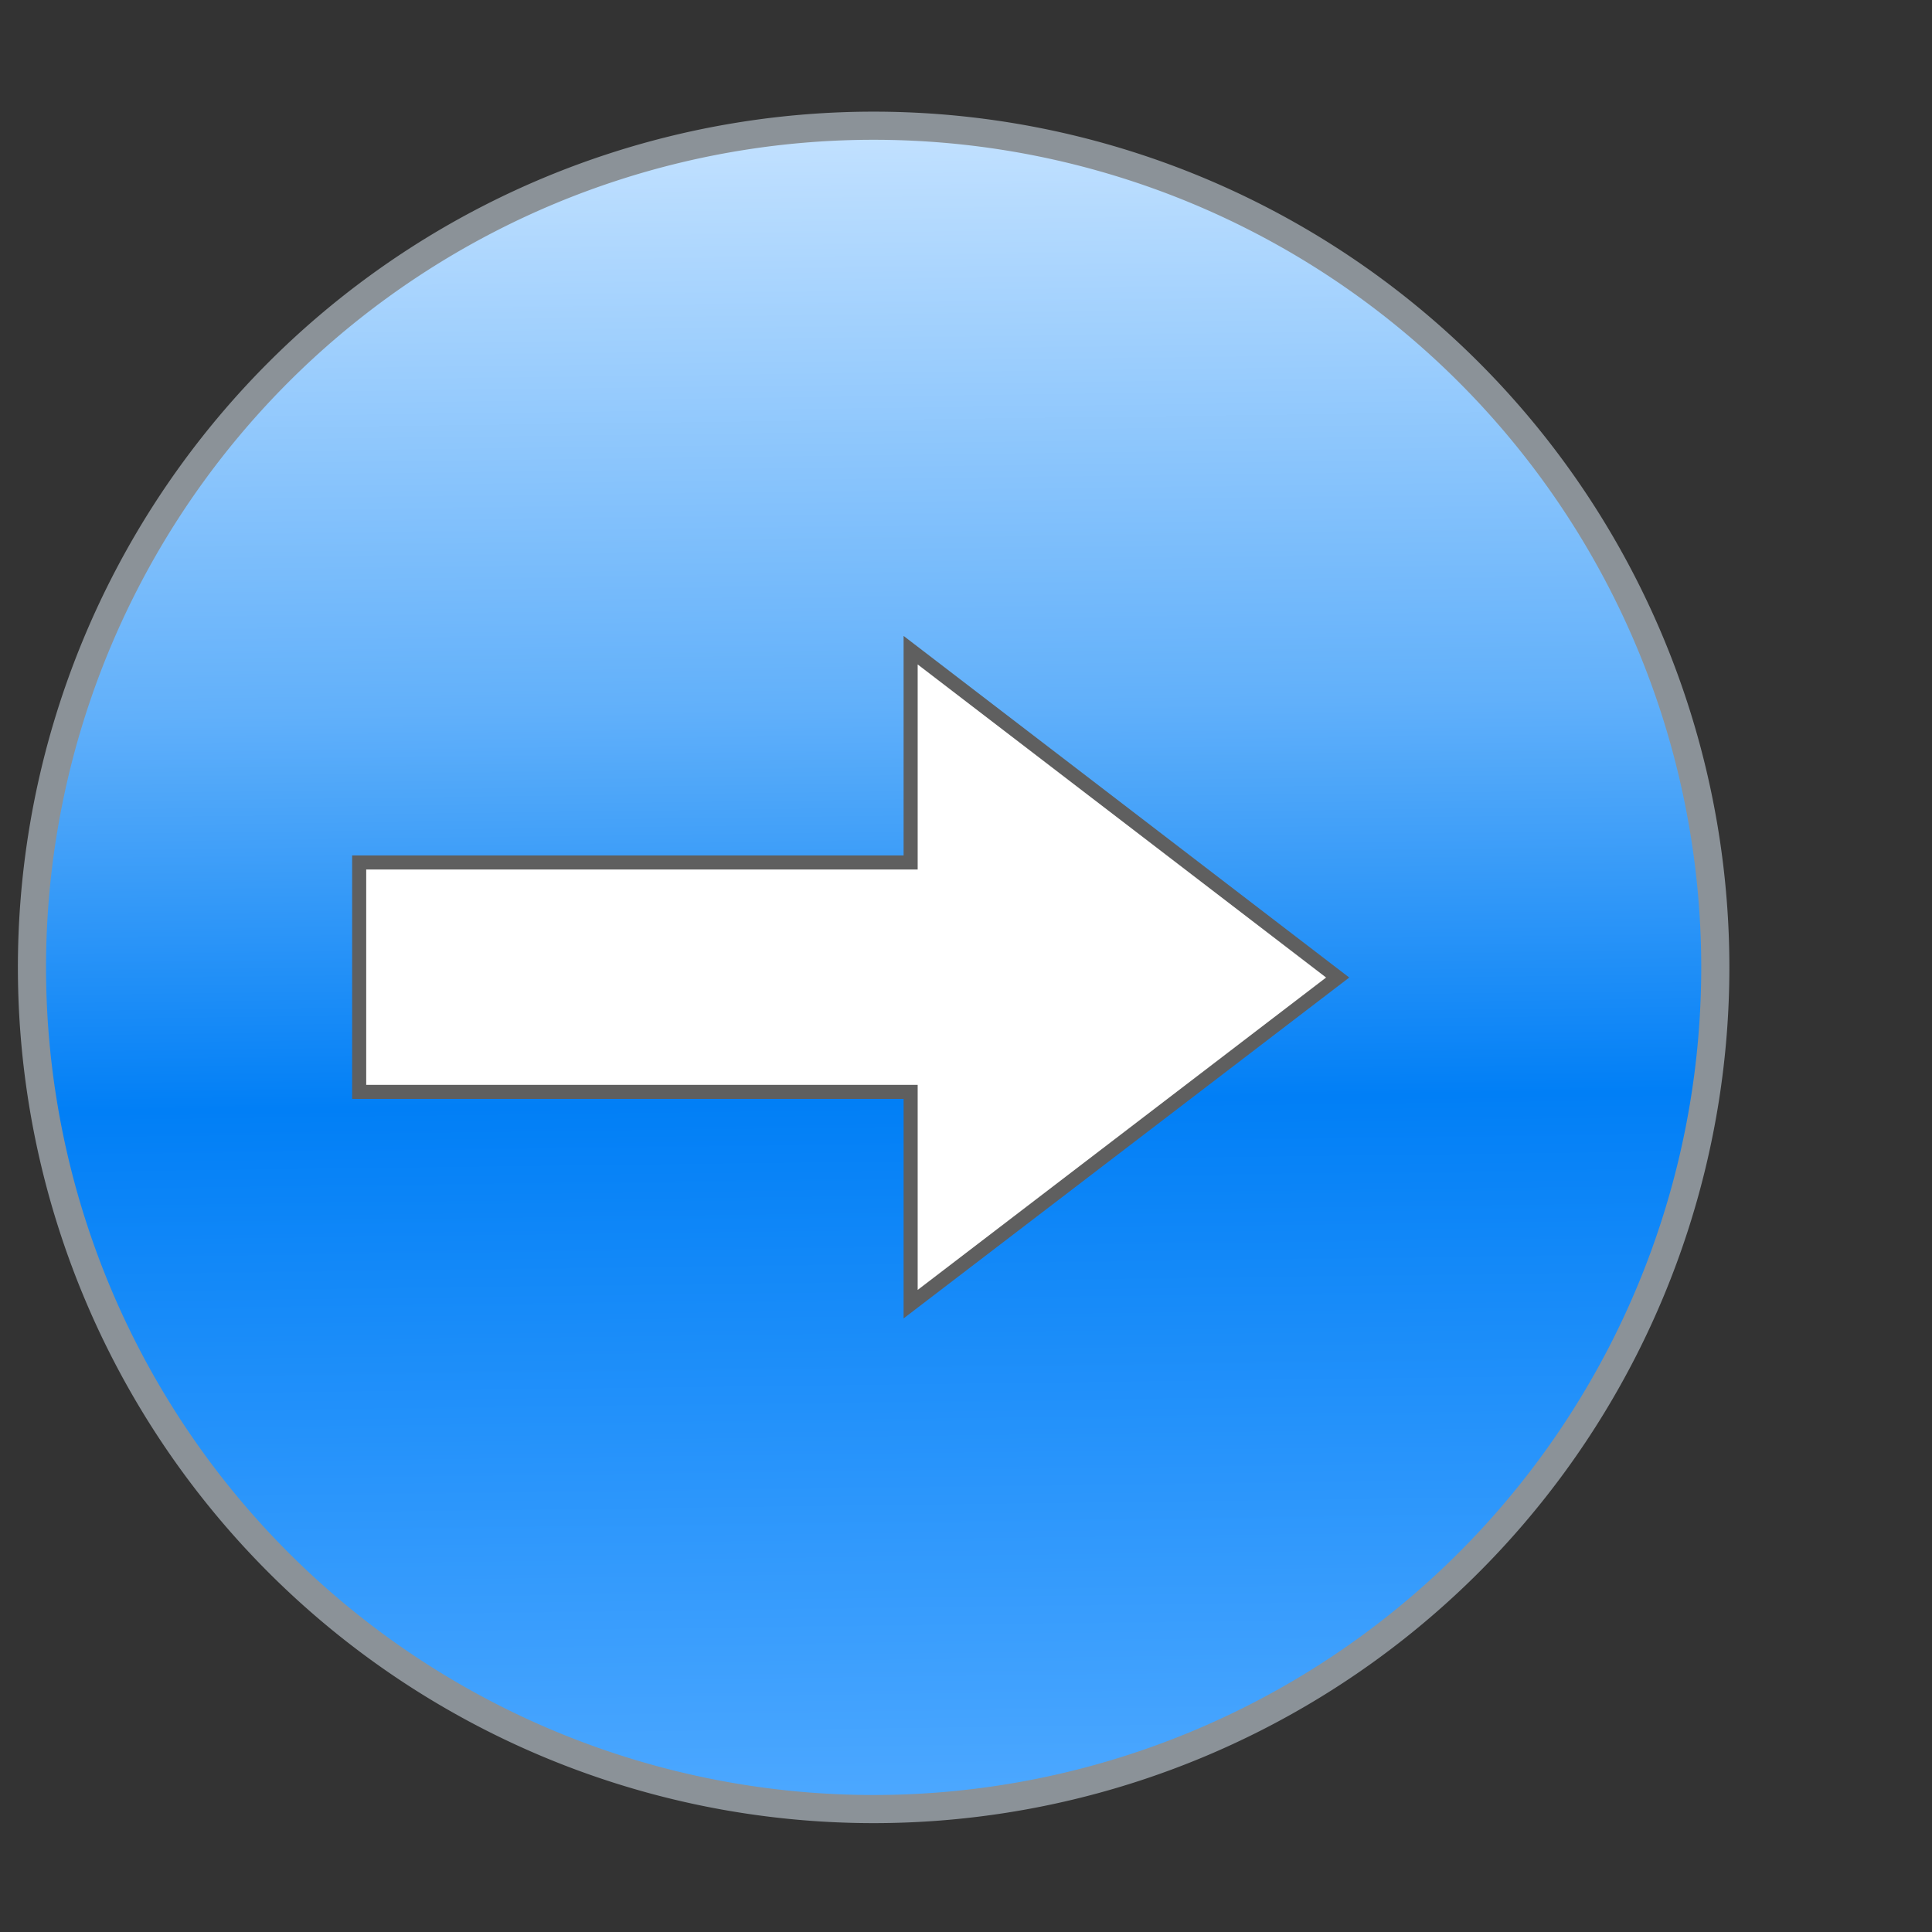 <?xml version="1.0" encoding="UTF-8" standalone="no"?>
<!-- Creator: CorelDRAW -->

<svg
   xmlns:osb="http://www.openswatchbook.org/uri/2009/osb"
   xmlns:dc="http://purl.org/dc/elements/1.1/"
   xmlns:cc="http://creativecommons.org/ns#"
   xmlns:rdf="http://www.w3.org/1999/02/22-rdf-syntax-ns#"
   xmlns:svg="http://www.w3.org/2000/svg"
   xmlns="http://www.w3.org/2000/svg"
   xmlns:xlink="http://www.w3.org/1999/xlink"
   xmlns:sodipodi="http://sodipodi.sourceforge.net/DTD/sodipodi-0.dtd"
   xmlns:inkscape="http://www.inkscape.org/namespaces/inkscape"
   xml:space="preserve"
   width="32"
   height="32"
   style="fill-rule:evenodd"
   viewBox="0 0 32 32"
   id="svg2"
   version="1.1"
   inkscape:version="0.48.1 "
   sodipodi:docname="system-log-out.svg"><rect x="0" y="0" width="32" height="32" fill="#333333" stroke="none"/><sodipodi:namedview
   pagecolor="#ffffff"
   bordercolor="#666666"
   borderopacity="1"
   objecttolerance="10"
   gridtolerance="10"
   guidetolerance="10"
   inkscape:pageopacity="0"
   inkscape:pageshadow="2"
   inkscape:window-width="1680"
   inkscape:window-height="988"
   id="namedview224"
   showgrid="false"
   showguides="true"
   inkscape:guide-bbox="true"
   inkscape:zoom="16.312501"
   inkscape:cx="2.241653"
   inkscape:cy="25.694682"
   inkscape:window-x="-8"
   inkscape:window-y="-8"
   inkscape:window-maximized="1"
   inkscape:current-layer="svg2" />
 <defs
   id="defs4"><linearGradient
   id="linearGradient4372"
   osb:paint="solid"><stop
     style="stop-color:#5f5f5f;stop-opacity:1;"
     offset="0"
     id="stop4374" /></linearGradient><linearGradient
   id="linearGradient4197"><stop
     id="stop4199"
     offset="0"
     style="stop-color:#c2e1ff;stop-opacity:1;" /><stop
     style="stop-color:#61b0fa;stop-opacity:1;"
     offset="0.347"
     id="stop4207" /><stop
     style="stop-color:#017ff6;stop-opacity:1;"
     offset="0.585"
     id="stop4203" /><stop
     id="stop4205"
     offset="1"
     style="stop-color:#4ba7ff;stop-opacity:1;" /></linearGradient><linearGradient
   id="linearGradient4147"><stop
     id="stop4149"
     offset="0"
     style="stop-color:#fedec3;stop-opacity:1;" /><stop
     style="stop-color:#f1a966;stop-opacity:1;"
     offset="0.4"
     id="stop4184" /><stop
     style="stop-color:#e4750a;stop-opacity:1;"
     offset="0.585"
     id="stop4153" /><stop
     id="stop4155"
     offset="1"
     style="stop-color:#e99f56;stop-opacity:1;" /></linearGradient><linearGradient
   id="linearGradient3986"><stop
     style="stop-color:#f2dad7;stop-opacity:1;"
     offset="0"
     id="stop3988" /><stop
     id="stop4008"
     offset="0.371"
     style="stop-color:#d2867d;stop-opacity:1;" /><stop
     id="stop4006"
     offset="0.585"
     style="stop-color:#b33324;stop-opacity:1;" /><stop
     style="stop-color:#c64c3c;stop-opacity:1;"
     offset="1"
     id="stop3990" /></linearGradient>
  <style
   type="text/css"
   id="style6">
   
    .fil136 {fill:#396DA6}
    .fil137 {fill:#7F7F7F}
    .fil135 {fill:#A1D3FC}
    .fil134 {fill:#B0E5FF}
    .fil14 {fill:#C9C9C9}
    .fil15 {fill:#E5E5E5}
    .fil141 {fill:white}
    .fil132 {fill:#808385;fill-rule:nonzero}
    .fil131 {fill:white;fill-rule:nonzero}
    .fil0 {fill:black;fill-opacity:0}
    .fil96 {fill:#95CEFD;fill-rule:nonzero;fill-opacity:0}
    .fil1 {fill:black;fill-opacity:0.008}
    .fil95 {fill:#4990D0;fill-opacity:0.012}
    .fil2 {fill:black;fill-opacity:0.012}
    .fil128 {fill:#B0E5FF;fill-opacity:0.016}
    .fil53 {fill:#B8E7FF;fill-opacity:0.016}
    .fil3 {fill:black;fill-opacity:0.02}
    .fil94 {fill:#4990D0;fill-opacity:0.02}
    .fil4 {fill:black;fill-opacity:0.024}
    .fil127 {fill:#B0E5FF;fill-opacity:0.031}
    .fil52 {fill:#B8E7FF;fill-opacity:0.031}
    .fil93 {fill:#4990D0;fill-opacity:0.031}
    .fil5 {fill:black;fill-opacity:0.031}
    .fil6 {fill:black;fill-opacity:0.035}
    .fil92 {fill:#4990D0;fill-opacity:0.039}
    .fil7 {fill:black;fill-opacity:0.043}
    .fil126 {fill:#B0E5FF;fill-opacity:0.047}
    .fil51 {fill:#B8E7FF;fill-opacity:0.047}
    .fil8 {fill:black;fill-opacity:0.051}
    .fil91 {fill:#4990D0;fill-opacity:0.051}
    .fil9 {fill:black;fill-opacity:0.055}
    .fil125 {fill:#B0E5FF;fill-opacity:0.059}
    .fil50 {fill:#B8E7FF;fill-opacity:0.059}
    .fil90 {fill:#4990D0;fill-opacity:0.063}
    .fil10 {fill:black;fill-opacity:0.063}
    .fil11 {fill:black;fill-opacity:0.067}
    .fil89 {fill:#4990D0;fill-opacity:0.071}
    .fil12 {fill:black;fill-opacity:0.075}
    .fil124 {fill:#B0E5FF;fill-opacity:0.075}
    .fil49 {fill:#B8E7FF;fill-opacity:0.075}
    .fil13 {fill:black;fill-opacity:0.078}
    .fil88 {fill:#4990D0;fill-opacity:0.082}
    .fil123 {fill:#B0E5FF;fill-opacity:0.09}
    .fil48 {fill:#B8E7FF;fill-opacity:0.09}
    .fil87 {fill:#4990D0;fill-opacity:0.09}
    .fil86 {fill:#4990D0;fill-opacity:0.102}
    .fil122 {fill:#B0E5FF;fill-opacity:0.106}
    .fil47 {fill:#B8E7FF;fill-opacity:0.106}
    .fil85 {fill:#4990D0;fill-opacity:0.114}
    .fil121 {fill:#B0E5FF;fill-opacity:0.122}
    .fil46 {fill:#B8E7FF;fill-opacity:0.122}
    .fil84 {fill:#4990D0;fill-opacity:0.122}
    .fil83 {fill:#4990D0;fill-opacity:0.133}
    .fil120 {fill:#B0E5FF;fill-opacity:0.137}
    .fil45 {fill:#B8E7FF;fill-opacity:0.137}
    .fil82 {fill:#4990D0;fill-opacity:0.145}
    .fil119 {fill:#B0E5FF;fill-opacity:0.153}
    .fil44 {fill:#B8E7FF;fill-opacity:0.153}
    .fil81 {fill:#4990D0;fill-opacity:0.153}
    .fil80 {fill:#4990D0;fill-opacity:0.165}
    .fil118 {fill:#B0E5FF;fill-opacity:0.165}
    .fil43 {fill:#B8E7FF;fill-opacity:0.165}
    .fil79 {fill:#4990D0;fill-opacity:0.173}
    .fil117 {fill:#B0E5FF;fill-opacity:0.18}
    .fil42 {fill:#B8E7FF;fill-opacity:0.18}
    .fil78 {fill:#4990D0;fill-opacity:0.184}
    .fil77 {fill:#4990D0;fill-opacity:0.196}
    .fil116 {fill:#B0E5FF;fill-opacity:0.196}
    .fil41 {fill:#B8E7FF;fill-opacity:0.196}
    .fil76 {fill:#4990D0;fill-opacity:0.204}
    .fil115 {fill:#B0E5FF;fill-opacity:0.212}
    .fil40 {fill:#B8E7FF;fill-opacity:0.212}
    .fil75 {fill:#4990D0;fill-opacity:0.216}
    .fil133 {fill:#A0DFFF;fill-opacity:0.22}
    .fil74 {fill:#4990D0;fill-opacity:0.224}
    .fil114 {fill:#B0E5FF;fill-opacity:0.227}
    .fil39 {fill:#B8E7FF;fill-opacity:0.227}
    .fil73 {fill:#4990D0;fill-opacity:0.235}
    .fil113 {fill:#B0E5FF;fill-opacity:0.243}
    .fil38 {fill:#B8E7FF;fill-opacity:0.243}
    .fil72 {fill:#4990D0;fill-opacity:0.247}
    .fil71 {fill:#4990D0;fill-opacity:0.255}
    .fil112 {fill:#B0E5FF;fill-opacity:0.259}
    .fil37 {fill:#B8E7FF;fill-opacity:0.259}
    .fil70 {fill:#4990D0;fill-opacity:0.267}
    .fil111 {fill:#B0E5FF;fill-opacity:0.275}
    .fil36 {fill:#B8E7FF;fill-opacity:0.275}
    .fil69 {fill:#4990D0;fill-opacity:0.275}
    .fil68 {fill:#4990D0;fill-opacity:0.286}
    .fil110 {fill:#B0E5FF;fill-opacity:0.286}
    .fil35 {fill:#B8E7FF;fill-opacity:0.286}
    .fil67 {fill:#4990D0;fill-opacity:0.298}
    .fil109 {fill:#B0E5FF;fill-opacity:0.302}
    .fil34 {fill:#B8E7FF;fill-opacity:0.302}
    .fil66 {fill:#4990D0;fill-opacity:0.306}
    .fil65 {fill:#4990D0;fill-opacity:0.318}
    .fil108 {fill:#B0E5FF;fill-opacity:0.318}
    .fil33 {fill:#B8E7FF;fill-opacity:0.318}
    .fil64 {fill:#4990D0;fill-opacity:0.325}
    .fil107 {fill:#B0E5FF;fill-opacity:0.333}
    .fil32 {fill:#B8E7FF;fill-opacity:0.333}
    .fil63 {fill:#4990D0;fill-opacity:0.337}
    .fil62 {fill:#4990D0;fill-opacity:0.349}
    .fil106 {fill:#B0E5FF;fill-opacity:0.349}
    .fil31 {fill:#B8E7FF;fill-opacity:0.349}
    .fil61 {fill:#4990D0;fill-opacity:0.357}
    .fil105 {fill:#B0E5FF;fill-opacity:0.365}
    .fil30 {fill:#B8E7FF;fill-opacity:0.365}
    .fil60 {fill:#4990D0;fill-opacity:0.369}
    .fil59 {fill:#4990D0;fill-opacity:0.38}
    .fil104 {fill:#B0E5FF;fill-opacity:0.38}
    .fil29 {fill:#B8E7FF;fill-opacity:0.38}
    .fil58 {fill:#4990D0;fill-opacity:0.388}
    .fil103 {fill:#B0E5FF;fill-opacity:0.392}
    .fil28 {fill:#B8E7FF;fill-opacity:0.392}
    .fil57 {fill:#4990D0;fill-opacity:0.4}
    .fil102 {fill:#B0E5FF;fill-opacity:0.408}
    .fil27 {fill:#B8E7FF;fill-opacity:0.408}
    .fil56 {fill:#4990D0;fill-opacity:0.408}
    .fil55 {fill:#4990D0;fill-opacity:0.42}
    .fil101 {fill:#B0E5FF;fill-opacity:0.424}
    .fil26 {fill:#B8E7FF;fill-opacity:0.424}
    .fil54 {fill:#4990D0;fill-opacity:0.431}
    .fil100 {fill:#B0E5FF;fill-opacity:0.439}
    .fil25 {fill:#B8E7FF;fill-opacity:0.439}
    .fil138 {fill:#808385;fill-opacity:0.439}
    .fil16 {fill:#A4A5A7;fill-opacity:0.439}
    .fil129 {fill:#EDEDED;fill-opacity:0.439}
    .fil21 {fill:#4588C7;fill-rule:nonzero;fill-opacity:0.439}
    .fil99 {fill:#B0E5FF;fill-opacity:0.455}
    .fil24 {fill:#B8E7FF;fill-opacity:0.455}
    .fil98 {fill:#B0E5FF;fill-opacity:0.471}
    .fil23 {fill:#B8E7FF;fill-opacity:0.471}
    .fil97 {fill:#B0E5FF;fill-opacity:0.486}
    .fil22 {fill:#B8E7FF;fill-opacity:0.486}
    .fil130 {fill:#D1CFCF;fill-rule:nonzero;fill-opacity:0.502}
    .fil19 {fill:url(#id0)}
    .fil20 {fill:url(#id1)}
    .fil17 {fill:url(#id2)}
    .fil18 {fill:url(#id3)}
    .fil139 {fill:url(#id4);fill-rule:nonzero}
    .fil140 {fill:url(#id5);fill-rule:nonzero}
   
  </style>
  <linearGradient
   id="id0"
   gradientUnits="userSpaceOnUse"
   x1="63.793"
   y1="20.664"
   x2="64.318"
   y2="63.633">
   <stop
   offset="0"
   style="stop-color:#EDEDED"
   id="stop9" />
   <stop
   offset="1"
   style="stop-color:#D1CFCF"
   id="stop11" />
  </linearGradient>
  <linearGradient
   id="id1"
   gradientUnits="userSpaceOnUse"
   x1="63.994"
   y1="50.818"
   x2="63.068"
   y2="93.248">
   <stop
   offset="0"
   style="stop-color:#5CA2DA"
   id="stop14" />
   <stop
   offset="1"
   style="stop-color:#8DC8F4"
   id="stop16" />
  </linearGradient>
  <linearGradient
   id="id2"
   gradientUnits="userSpaceOnUse"
   x1="64.342"
   y1="92.17"
   x2="63.769"
   y2="53.246">
   <stop
   offset="0"
   style="stop-color:#B0B0B0"
   id="stop19" />
   <stop
   offset="1"
   style="stop-color:#BEBEBE"
   id="stop21" />
  </linearGradient>
  <linearGradient
   id="id3"
   gradientUnits="userSpaceOnUse"
   x1="64.242"
   y1="92.171"
   x2="63.668"
   y2="53.245">
   <stop
   offset="0"
   style="stop-color:#B0B0B0"
   id="stop24" />
   <stop
   offset="1"
   style="stop-color:#CCCCCC"
   id="stop26" />
  </linearGradient>
  <linearGradient
   id="id4"
   gradientUnits="userSpaceOnUse"
   x1="4.153"
   y1="111.225"
   x2="6.747"
   y2="32.137">
   <stop
   offset="0"
   style="stop-color:#ABC5D4"
   id="stop29" />
   <stop
   offset="1"
   style="stop-color:white"
   id="stop31" />
  </linearGradient>
  <linearGradient
   id="id5"
   gradientUnits="userSpaceOnUse"
   xlink:href="#id4"
   x1="120.327"
   y1="111.325"
   x2="122.919"
   y2="32.237">
  </linearGradient>
 <linearGradient
   inkscape:collect="always"
   xlink:href="#linearGradient3986"
   id="linearGradient4000"
   x1="65.947"
   y1="4.904"
   x2="67.447"
   y2="122.605"
   gradientUnits="userSpaceOnUse" /><linearGradient
   inkscape:collect="always"
   xlink:href="#linearGradient3986-5"
   id="linearGradient4000-9"
   x1="65.947"
   y1="4.904"
   x2="67.447"
   y2="122.605"
   gradientUnits="userSpaceOnUse" /><linearGradient
   id="linearGradient3986-5"><stop
     style="stop-color:#f2dad7;stop-opacity:1;"
     offset="0"
     id="stop3988-2" /><stop
     id="stop4008-2"
     offset="0.371"
     style="stop-color:#d2867d;stop-opacity:1;" /><stop
     id="stop4006-0"
     offset="0.585"
     style="stop-color:#b33324;stop-opacity:1;" /><stop
     style="stop-color:#c64c3c;stop-opacity:1;"
     offset="1"
     id="stop3990-8" /></linearGradient><linearGradient
   y2="122.605"
   x2="67.447"
   y1="4.904"
   x1="65.947"
   gradientUnits="userSpaceOnUse"
   id="linearGradient4103"
   xlink:href="#linearGradient4147"
   inkscape:collect="always" /><linearGradient
   inkscape:collect="always"
   xlink:href="#linearGradient3986-9"
   id="linearGradient4000-1"
   x1="65.947"
   y1="4.904"
   x2="67.447"
   y2="122.605"
   gradientUnits="userSpaceOnUse" /><linearGradient
   id="linearGradient3986-9"><stop
     style="stop-color:#f2dad7;stop-opacity:1;"
     offset="0"
     id="stop3988-4" /><stop
     id="stop4008-1"
     offset="0.371"
     style="stop-color:#d2867d;stop-opacity:1;" /><stop
     id="stop4006-8"
     offset="0.585"
     style="stop-color:#b33324;stop-opacity:1;" /><stop
     style="stop-color:#c64c3c;stop-opacity:1;"
     offset="1"
     id="stop3990-2" /></linearGradient><linearGradient
   y2="122.605"
   x2="67.447"
   y1="4.904"
   x1="65.947"
   gradientUnits="userSpaceOnUse"
   id="linearGradient4103-2"
   xlink:href="#linearGradient4197"
   inkscape:collect="always" /><linearGradient
   y2="28.505"
   x2="39.686"
   y1="41.887"
   x1="33.387"
   gradientTransform="matrix(0.954,0,0,0.954,0.493,2.895)"
   gradientUnits="userSpaceOnUse"
   id="linearGradient3317"
   xlink:href="#linearGradient3319"
   inkscape:collect="always" /><linearGradient
   id="linearGradient3319"><stop
     id="stop3321"
     offset="0"
     style="stop-color:#ffffff;stop-opacity:0;" /><stop
     style="stop-color:#ffffff;stop-opacity:0.144;"
     offset="0.574"
     id="stop3323" /><stop
     id="stop3325"
     offset="1"
     style="stop-color:#ffffff;stop-opacity:0;" /></linearGradient><linearGradient
   y2="43.366"
   x2="22.245"
   y1="2.11"
   x1="21.629"
   gradientTransform="matrix(1.598,0,0,1.598,69.93,-73.862)"
   gradientUnits="userSpaceOnUse"
   id="linearGradient3567"
   xlink:href="#linearGradient4873"
   inkscape:collect="always" /><linearGradient
   inkscape:collect="always"
   id="linearGradient4873"><stop
     style="stop-color:#ffffff;stop-opacity:1;"
     offset="0"
     id="stop4875" /><stop
     style="stop-color:#ffffff;stop-opacity:0;"
     offset="1"
     id="stop4877" /></linearGradient><linearGradient
   gradientUnits="userSpaceOnUse"
   y2="26.843"
   x2="34.966"
   y1="34.601"
   x1="31.226"
   id="linearGradient3282"
   xlink:href="#linearGradient3276"
   inkscape:collect="always" /><linearGradient
   id="linearGradient3276"
   inkscape:collect="always"><stop
     id="stop3278"
     offset="0"
     style="stop-color:#83acd5;stop-opacity:1;" /><stop
     id="stop3280"
     offset="1"
     style="stop-color:#83acd5;stop-opacity:0;" /></linearGradient><linearGradient
   gradientUnits="userSpaceOnUse"
   y2="29.857"
   x2="37.04"
   y1="35.774"
   x1="33.687"
   id="linearGradient3272"
   xlink:href="#linearGradient3266"
   inkscape:collect="always" /><linearGradient
   id="linearGradient3266"><stop
     id="stop3268"
     offset="0"
     style="stop-color:#387ab8;stop-opacity:1" /><stop
     id="stop3270"
     offset="1"
     style="stop-color:#387ab8;stop-opacity:0;" /></linearGradient><linearGradient
   y2="22.6"
   x2="15.373"
   y1="5.047"
   x1="15.373"
   gradientTransform="matrix(0.954,0,0,0.954,0.493,2.895)"
   gradientUnits="userSpaceOnUse"
   id="linearGradient3573"
   xlink:href="#linearGradient3533"
   inkscape:collect="always" /><linearGradient
   id="linearGradient3533"><stop
     offset="0"
     style="stop-color:#b0cce6;stop-opacity:1;"
     id="stop3535" /><stop
     offset="1"
     style="stop-color:#83acd5;stop-opacity:1;"
     id="stop3545" /></linearGradient><radialGradient
   r="10.625"
   fy="4.625"
   fx="62.625"
   cy="4.625"
   cx="62.625"
   gradientTransform="matrix(1,0,0,0.341,0,3.047)"
   gradientUnits="userSpaceOnUse"
   id="radialGradient3533"
   xlink:href="#linearGradient8838"
   inkscape:collect="always" /><linearGradient
   id="linearGradient8838"
   inkscape:collect="always"><stop
     id="stop8840"
     offset="0"
     style="stop-color:#000000;stop-opacity:1;" /><stop
     id="stop8842"
     offset="1"
     style="stop-color:#000000;stop-opacity:0;" /></linearGradient><linearGradient
   inkscape:collect="always"
   xlink:href="#linearGradient3276"
   id="linearGradient4328"
   gradientUnits="userSpaceOnUse"
   x1="31.226"
   y1="34.601"
   x2="34.966"
   y2="26.843"
   gradientTransform="matrix(1.674,0,0,1.674,69.105,-78.709)" /><linearGradient
   inkscape:collect="always"
   xlink:href="#linearGradient3266"
   id="linearGradient4330"
   gradientUnits="userSpaceOnUse"
   x1="33.687"
   y1="35.774"
   x2="37.04"
   y2="29.857"
   gradientTransform="matrix(1.674,0,0,1.674,69.105,-78.709)" /><linearGradient
   inkscape:collect="always"
   xlink:href="#linearGradient3533"
   id="linearGradient4332"
   gradientUnits="userSpaceOnUse"
   gradientTransform="matrix(1.598,0,0,1.598,69.93,-73.862)"
   x1="15.373"
   y1="5.047"
   x2="15.373"
   y2="22.6" /><radialGradient
   inkscape:collect="always"
   xlink:href="#linearGradient8838"
   id="radialGradient4334"
   gradientUnits="userSpaceOnUse"
   gradientTransform="matrix(1,0,0,0.341,0,3.047)"
   cx="62.625"
   cy="4.625"
   fx="62.625"
   fy="4.625"
   r="10.625" /></defs>
 
<path
   sodipodi:type="arc"
   style="fill:url(#linearGradient4103-2);fill-opacity:1;fill-rule:evenodd;stroke:#8b9298;stroke-width:2;stroke-miterlimit:4;stroke-opacity:1;stroke-dasharray:none"
   id="path3984-6"
   sodipodi:cx="66.206894"
   sodipodi:cy="64.245209"
   sodipodi:rx="59.831417"
   sodipodi:ry="59.831417"
   d="m 126.038,64.245 a 59.831,59.831 0 1 1 -119.663,0 59.831,59.831 0 1 1 119.663,0 z"
   transform="matrix(0.233,0,0,0.233,-0.956,1.054)" /><path
   style="fill:#ffffff;fill-opacity:1;stroke:#5f5f5f;stroke-width:0.233px;stroke-linecap:butt;stroke-linejoin:miter;stroke-opacity:1"
   d="m 22.156,16.191 -7.073,-5.422 0,3.516 -9.134,0 0,3.8 9.134,0 0,3.516 z"
   id="path4238"
   inkscape:connector-curvature="0"
   sodipodi:nodetypes="cccccccc" /></svg>